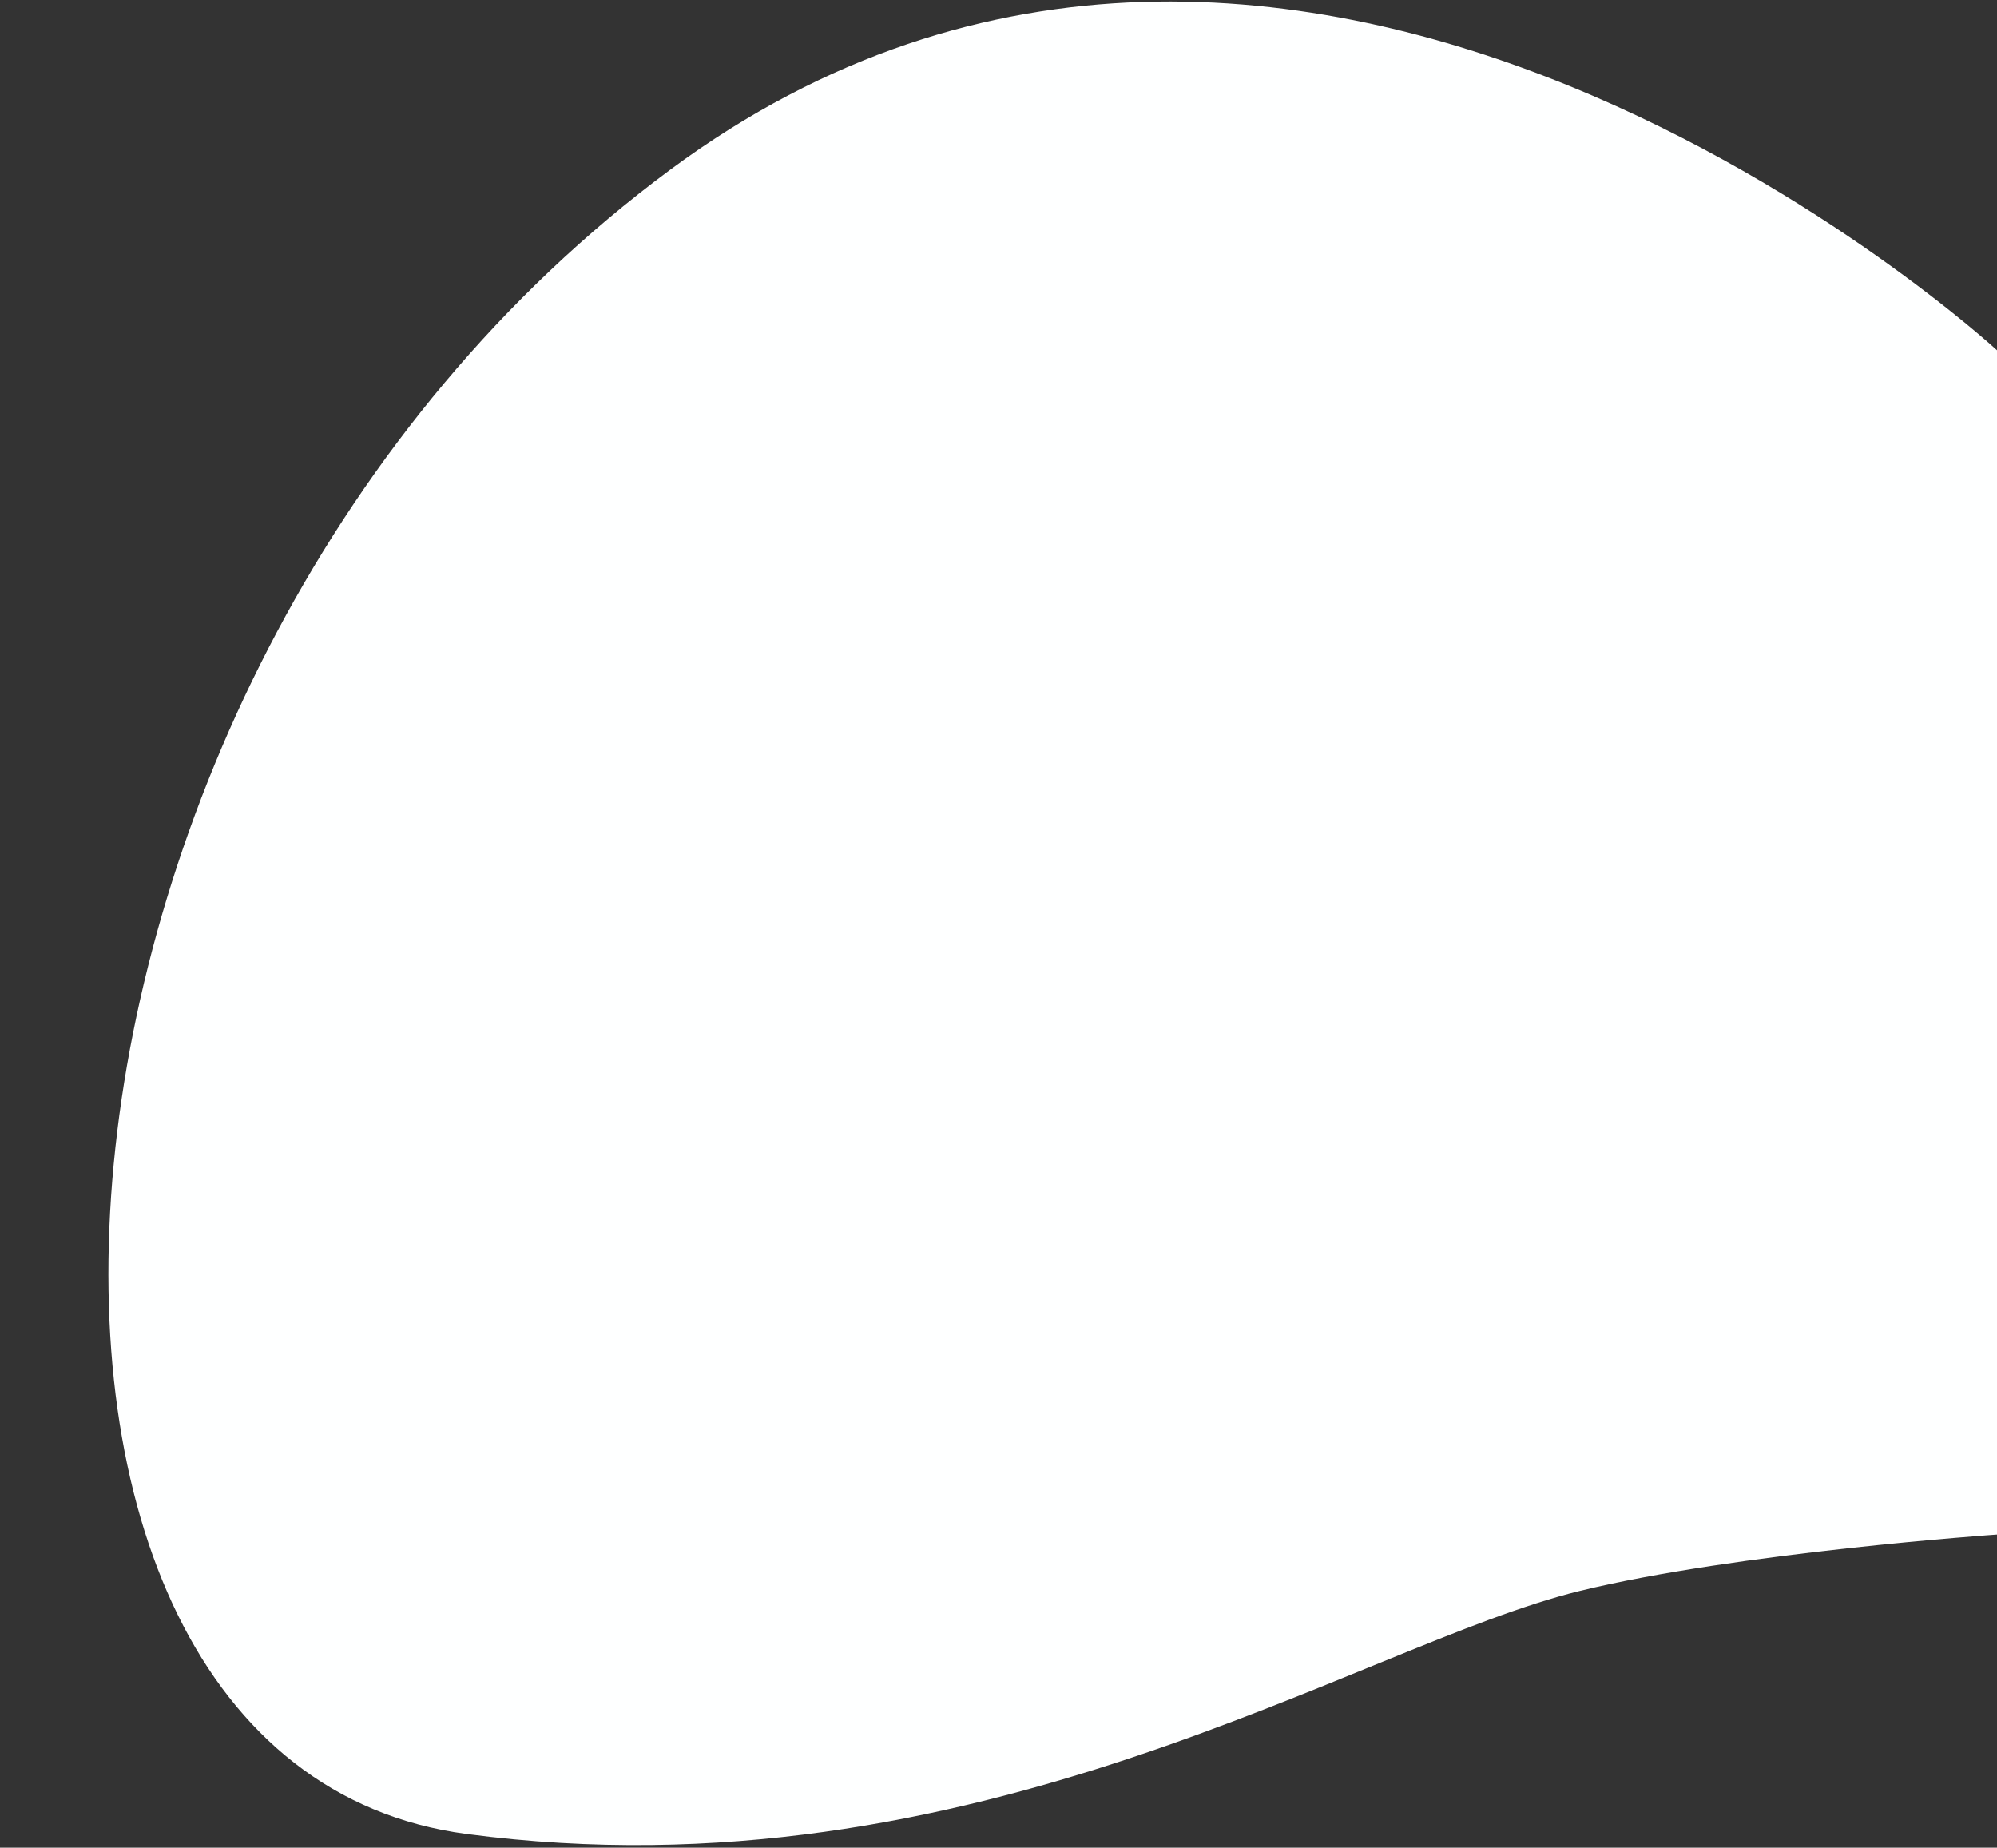 <svg width="707" height="654" fill="none" xmlns="http://www.w3.org/2000/svg"><rect width="100%" height="100%" fill="#333333" stroke="none"/><path d="M237.186 60.147c222.314-164.647 470 64 470 64v419s-92.186 6.353-148 20c-77.809 19.024-214.186 109.784-394 86-189-25-168.122-411.165 72-589z" fill="#FEFFFF"/><mask id="mask0" maskUnits="userSpaceOnUse" x="0" y="47" width="744" height="574"><path d="M.136 349.142c0-16.716-.553-33.581.57-50.214A328.048 328.048 0 019.57 241.12c18.945-75.603 62.65-130.917 134.1-163.266 32.445-14.69 66.543-23.178 101.9-26.98 16.135-1.766 32.279-3.262 48.485-3.682A744.643 744.643 0 01403.718 52.8c38.261 4.672 76.11 11.657 113.81 19.512 37.881 7.872 74.654 19.797 111.657 30.837 38.745 11.595 76.648 26.011 114.815 39.34v416.538c-31.305 1.322-62.405-1.03-93.449-4.855-50.059-6.172-101.119-18.483-148.629-35.207-17.876-6.288-36.085-11.61-53.652-18.768-3.648-1.489-6.331-.879-9.148 2.019-5.595 5.757-11.372 11.379-17.409 16.63-16.239 14.032-32.888 27.502-50.337 40.07-31.282 22.537-64.787 40.545-101.6 52.13-26.043 8.204-52.711 12.148-79.972 8.711-43.144-5.393-77.915-25.974-105.746-59.123-19.491-23.218-34.534-49.097-47.29-76.434-1.829-3.92-3.633-7.919-5.247-11.926-4.48-11.023-8.681-22.086-12.567-33.315-7.122-20.454-13.785-41.012-15.921-62.726-.895-9.028-1.923-18.047-2.897-27.091z" fill="#000"/></mask><g mask="url(#mask0)"><path d="M-587 39H715.55v657H-587z"/></g><mask id="mask1" maskUnits="userSpaceOnUse" x="592" y="76" width="96" height="86"><path d="M640 77c-44.253 4.317-49.333 44.333-46.5 63 27.334 10.833 83.4 29.6 89 18 14.483-30-1.5-85-42.5-81z" fill="#C4C4C4"/></mask><g mask="url(#mask1)"><path d="M-587 38H715.55v657H-587z"/></g></svg>